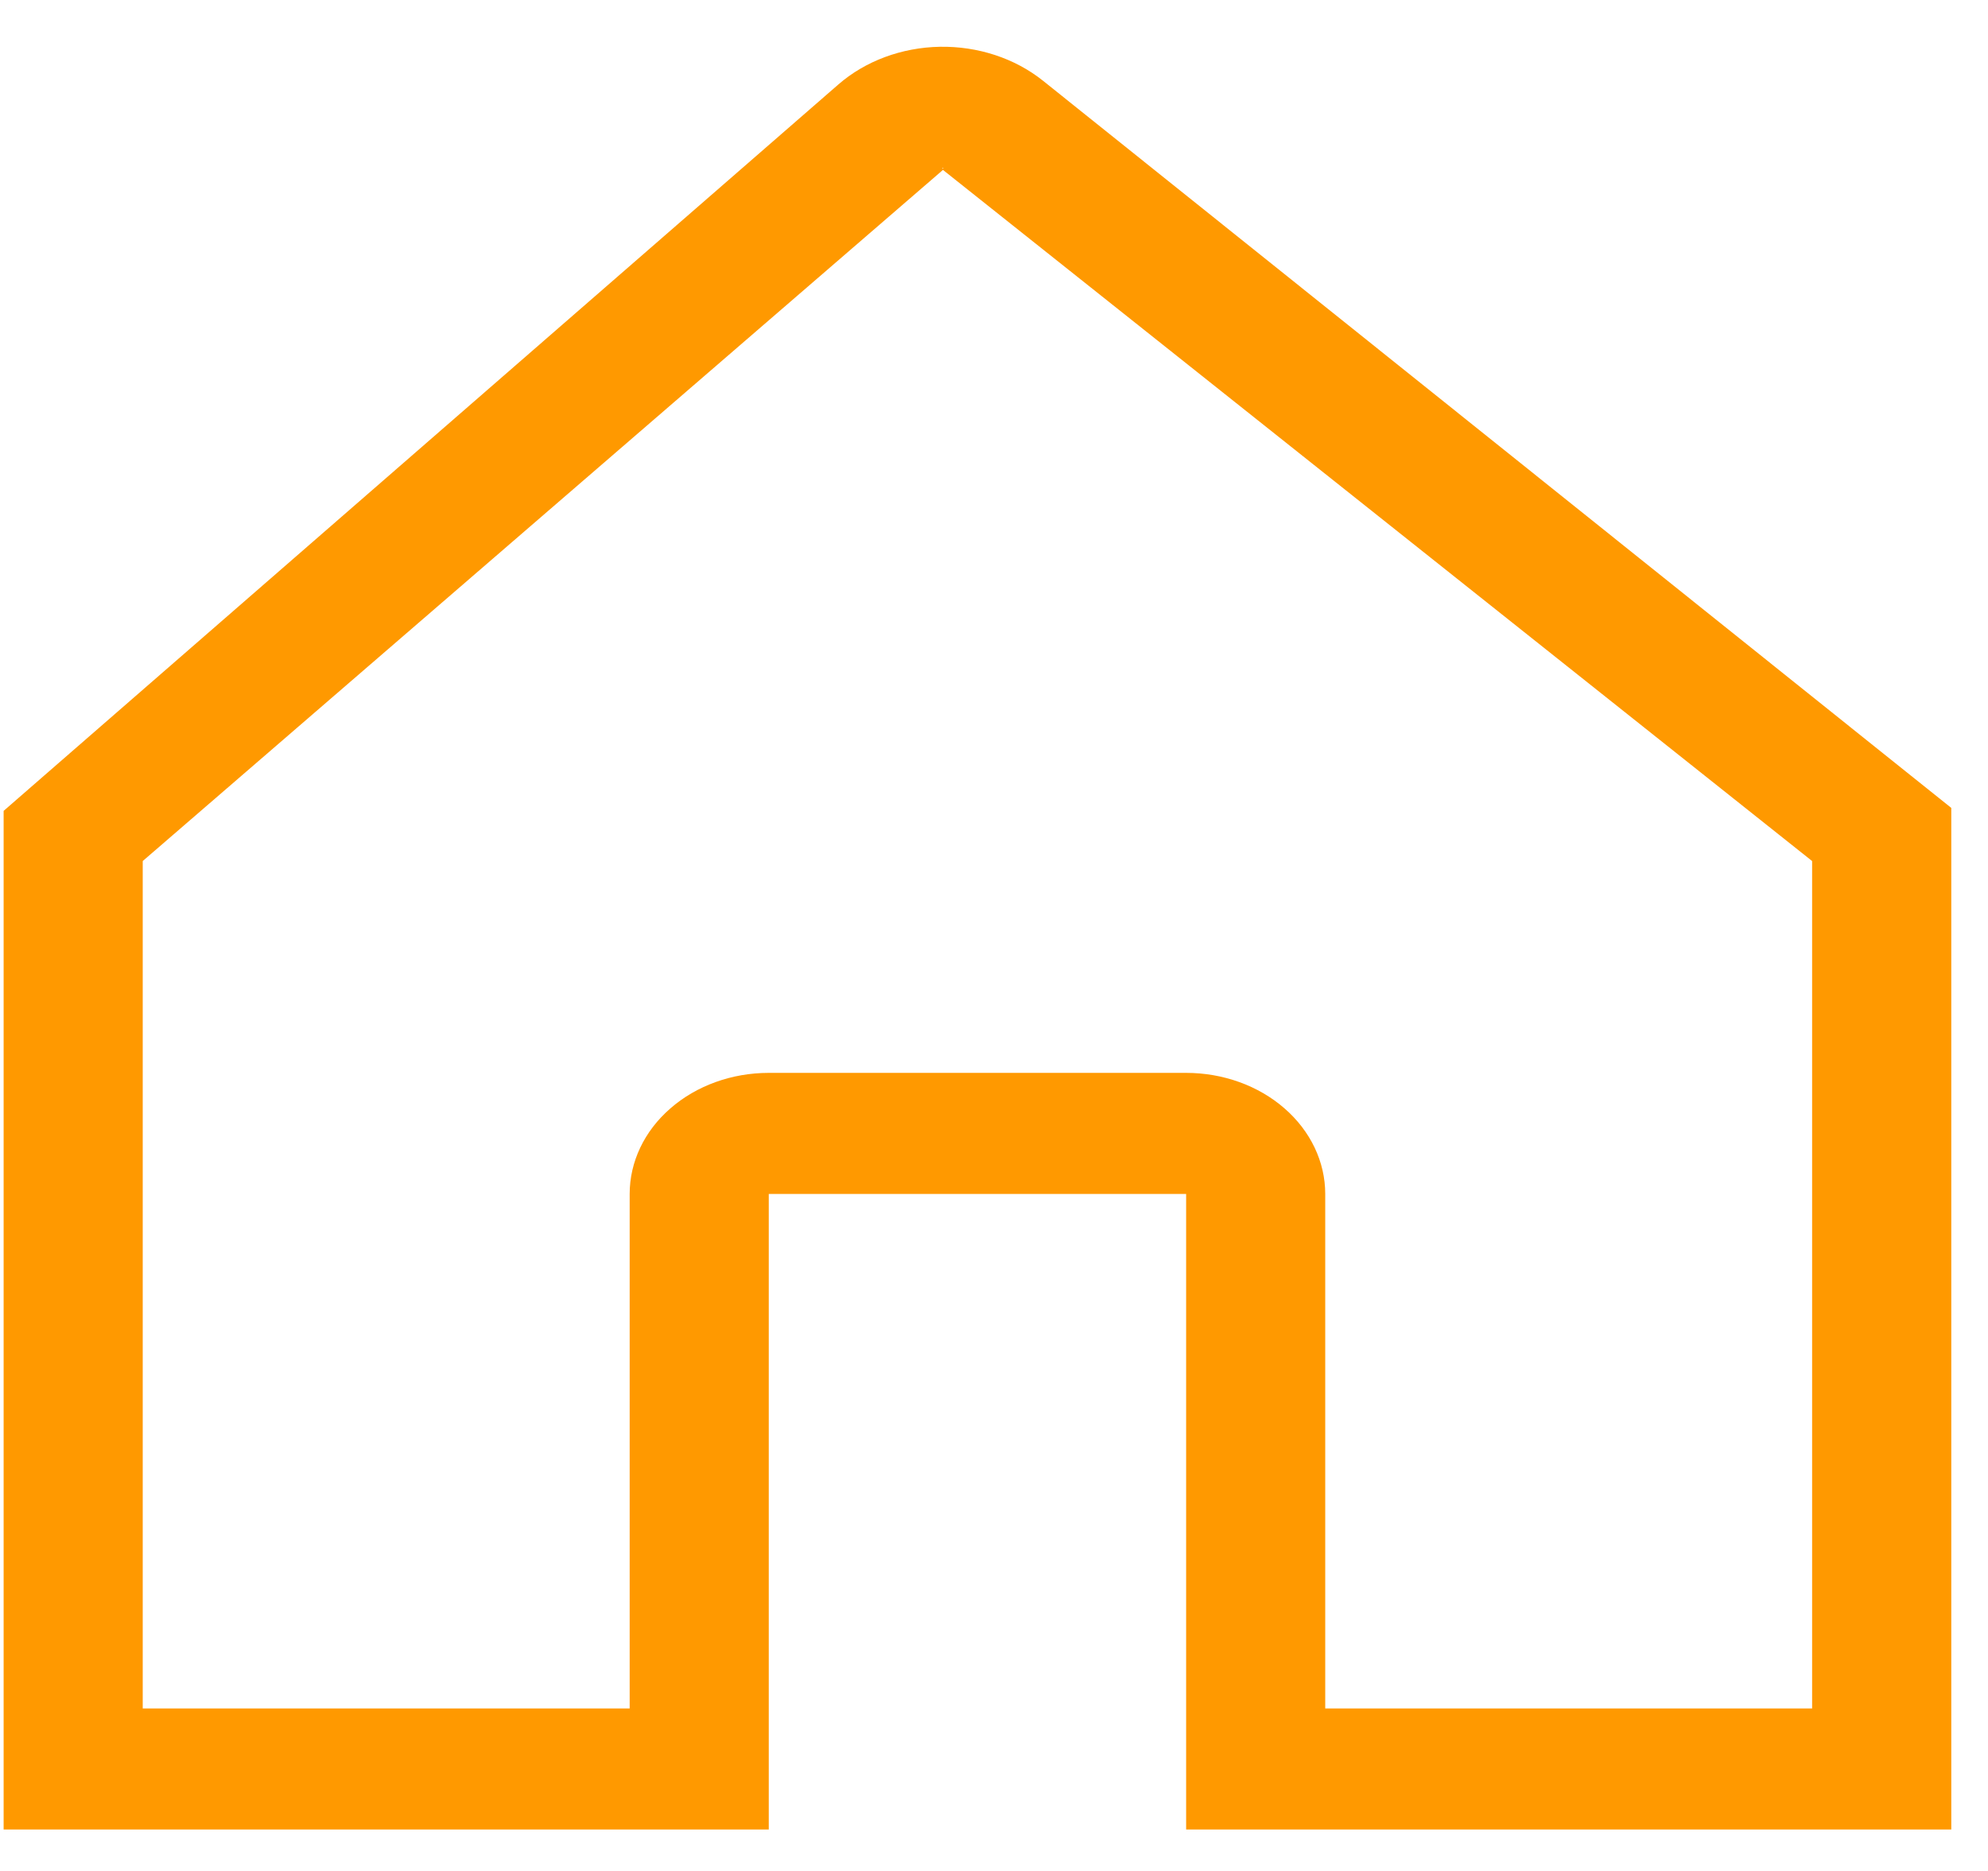 <svg width="34" height="32" viewBox="0 0 34 32" fill="none" xmlns="http://www.w3.org/2000/svg">
<path d="M32.603 13.203L17.838 1.381C17.358 0.997 16.726 0.789 16.074 0.8C15.422 0.812 14.8 1.043 14.339 1.444L0.759 13.262L0.062 13.869V31.291H13.148V20.421H20.286V31.291H33.372V13.818L32.603 13.203ZM16.125 2.871C16.146 2.871 16.133 2.875 16.124 2.882C16.115 2.875 16.104 2.871 16.125 2.871ZM30.992 29.221H22.665V20.421C22.665 19.872 22.414 19.345 21.968 18.957C21.522 18.568 20.917 18.35 20.286 18.35H13.148C12.517 18.35 11.912 18.568 11.466 18.957C11.019 19.345 10.769 19.872 10.769 20.421V29.221H2.441V14.727L16.125 2.908C16.126 2.908 16.126 2.907 16.127 2.906L30.992 14.727V29.221Z" fill="#FF9900"/>
</svg>

